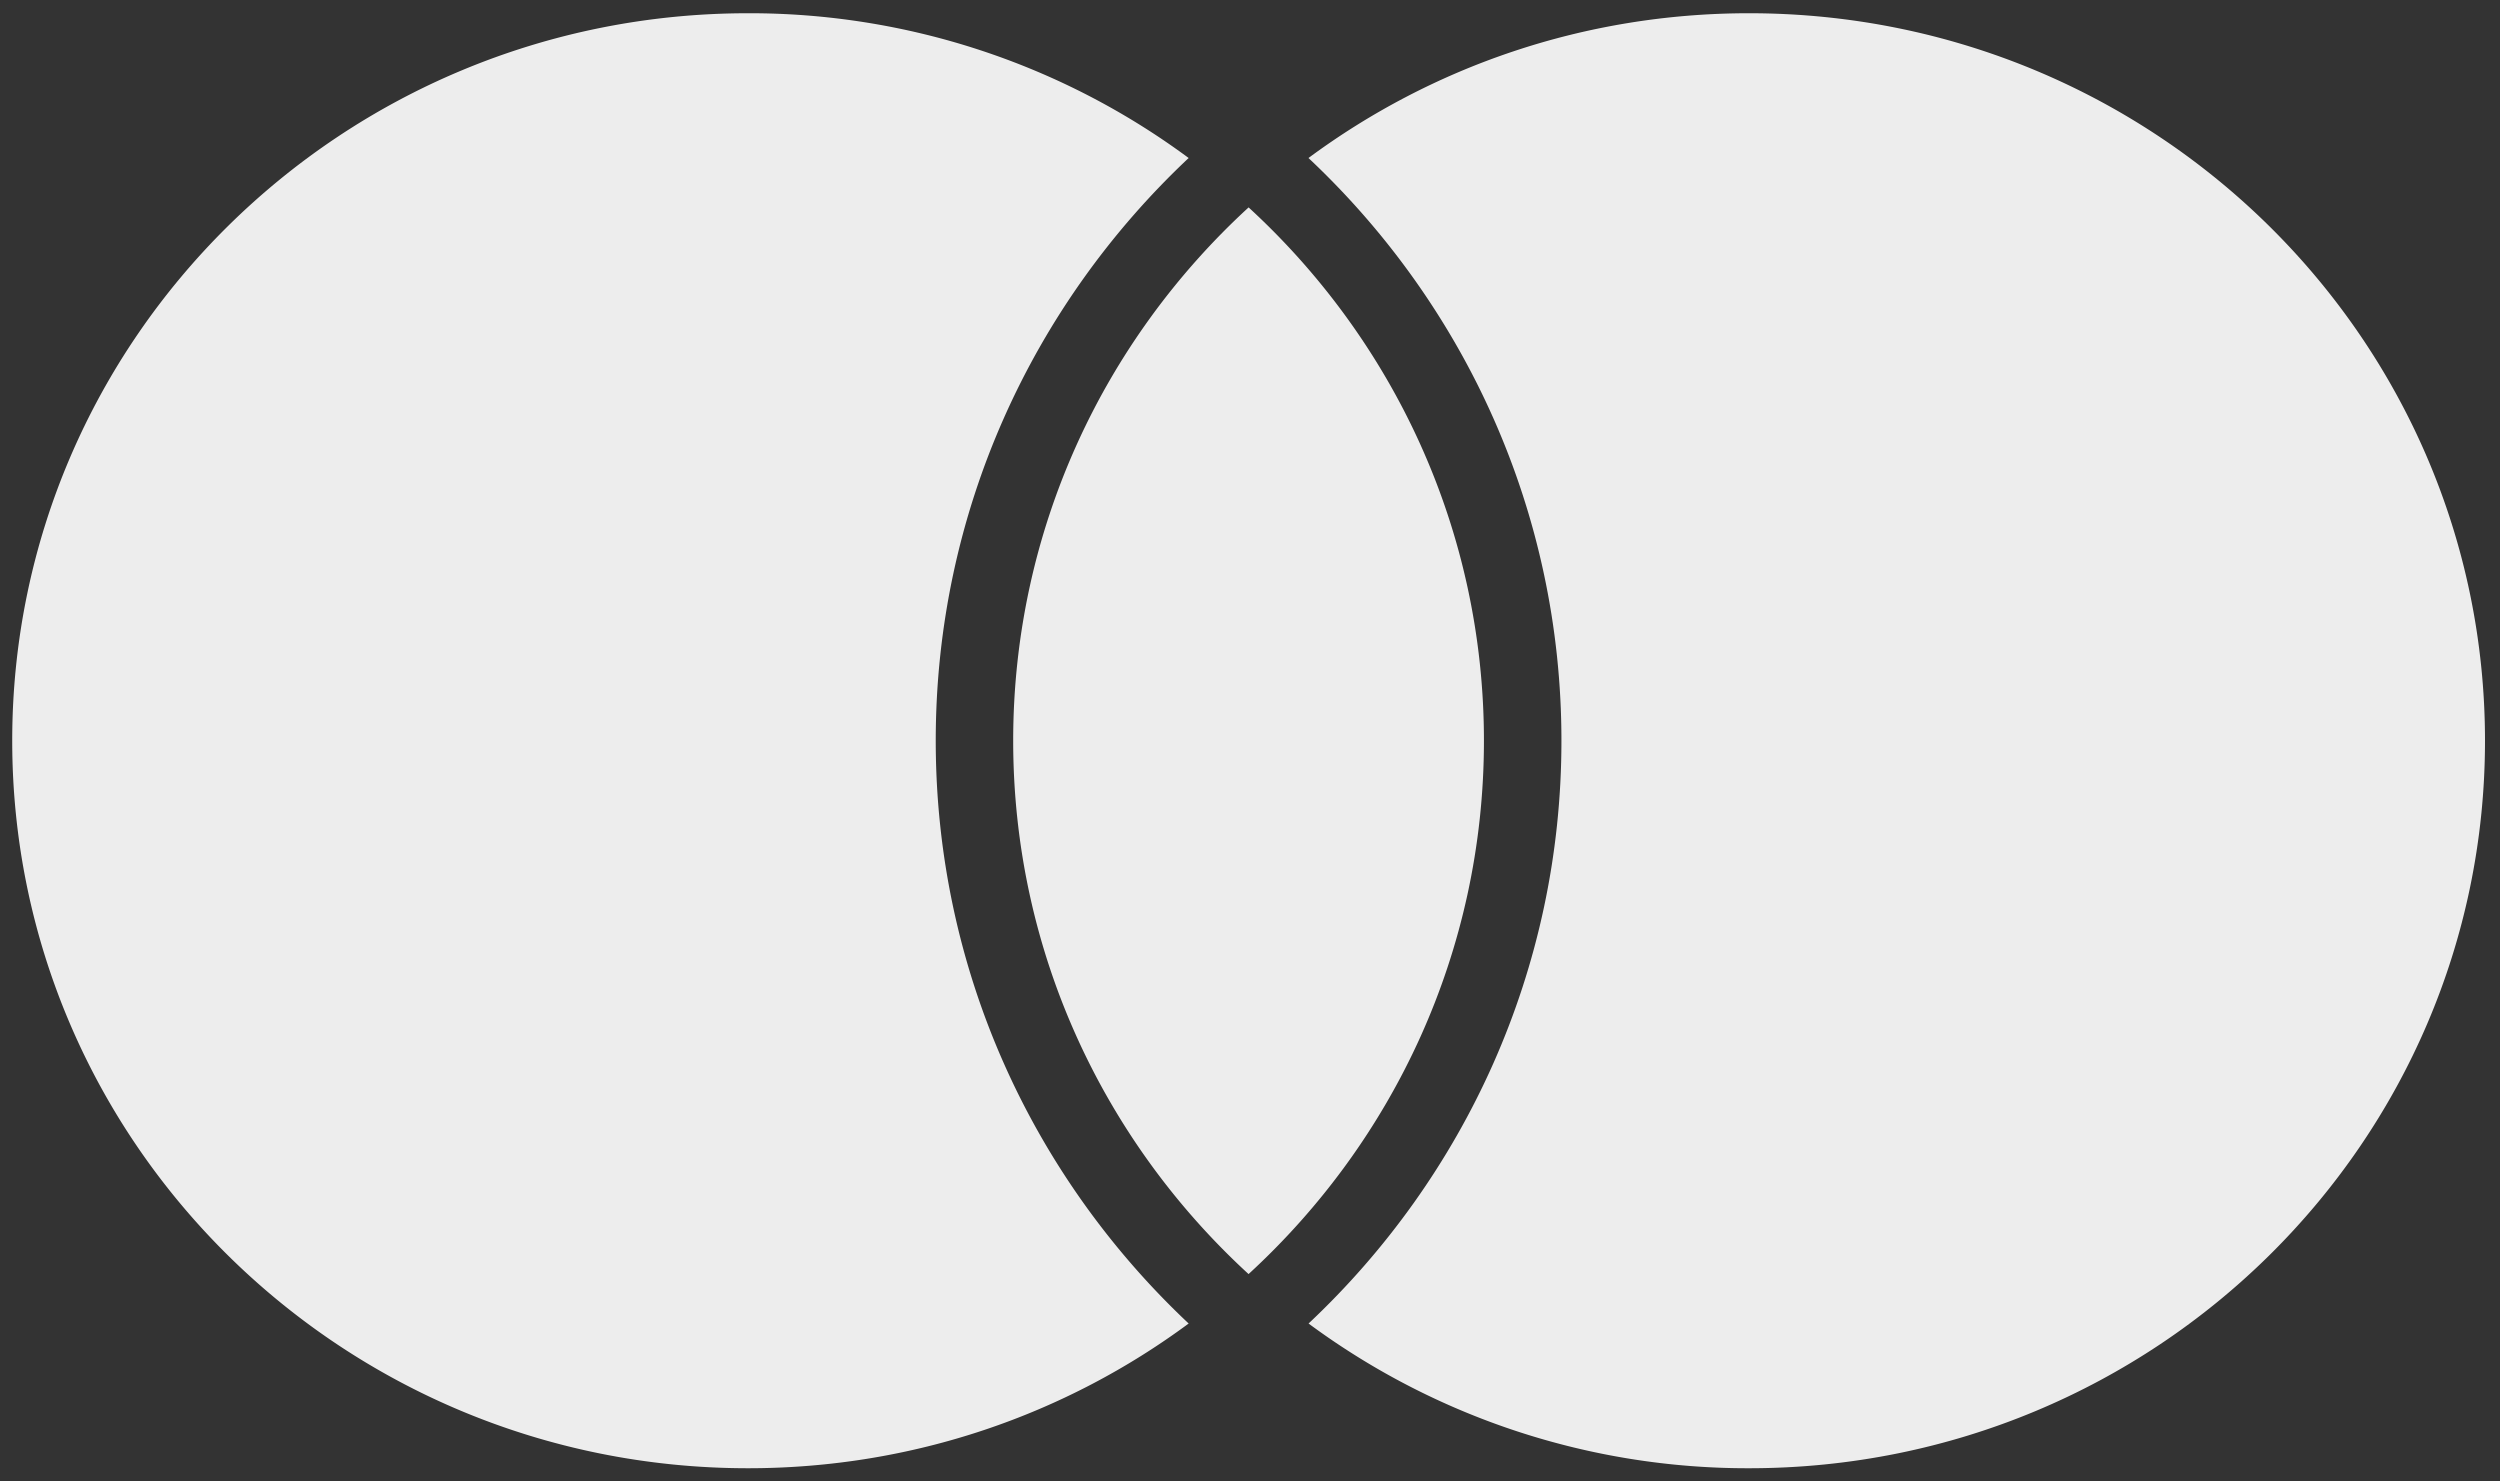<svg width="54" height="32" fill="none" xmlns="http://www.w3.org/2000/svg"><rect width="100%" height="100%" fill="#333333" stroke="none"/><path fill-rule="evenodd" clip-rule="evenodd" d="M16.159 31.714c3.569 0 6.863-1.163 9.516-3.126-3.365-3.165-5.463-7.634-5.463-12.588 0-4.954 2.098-9.423 5.463-12.587A15.944 15.944 0 0 0 16.16.286C7.38.286.264 7.32.264 16S7.38 31.714 16.159 31.714zM37.78.286c-3.569 0-6.863 1.163-9.517 3.127C31.63 6.577 33.727 11.046 33.727 16s-2.097 9.423-5.462 12.588a15.945 15.945 0 0 0 9.516 3.126c8.779 0 15.895-7.035 15.895-15.714S46.559.286 37.78.286zM32.053 16c0-4.551-1.957-8.65-5.083-11.52-3.128 2.87-5.085 6.969-5.085 11.52 0 4.551 1.957 8.65 5.084 11.52 3.127-2.87 5.084-6.969 5.084-11.52z" fill="#EDEDED"/></svg>